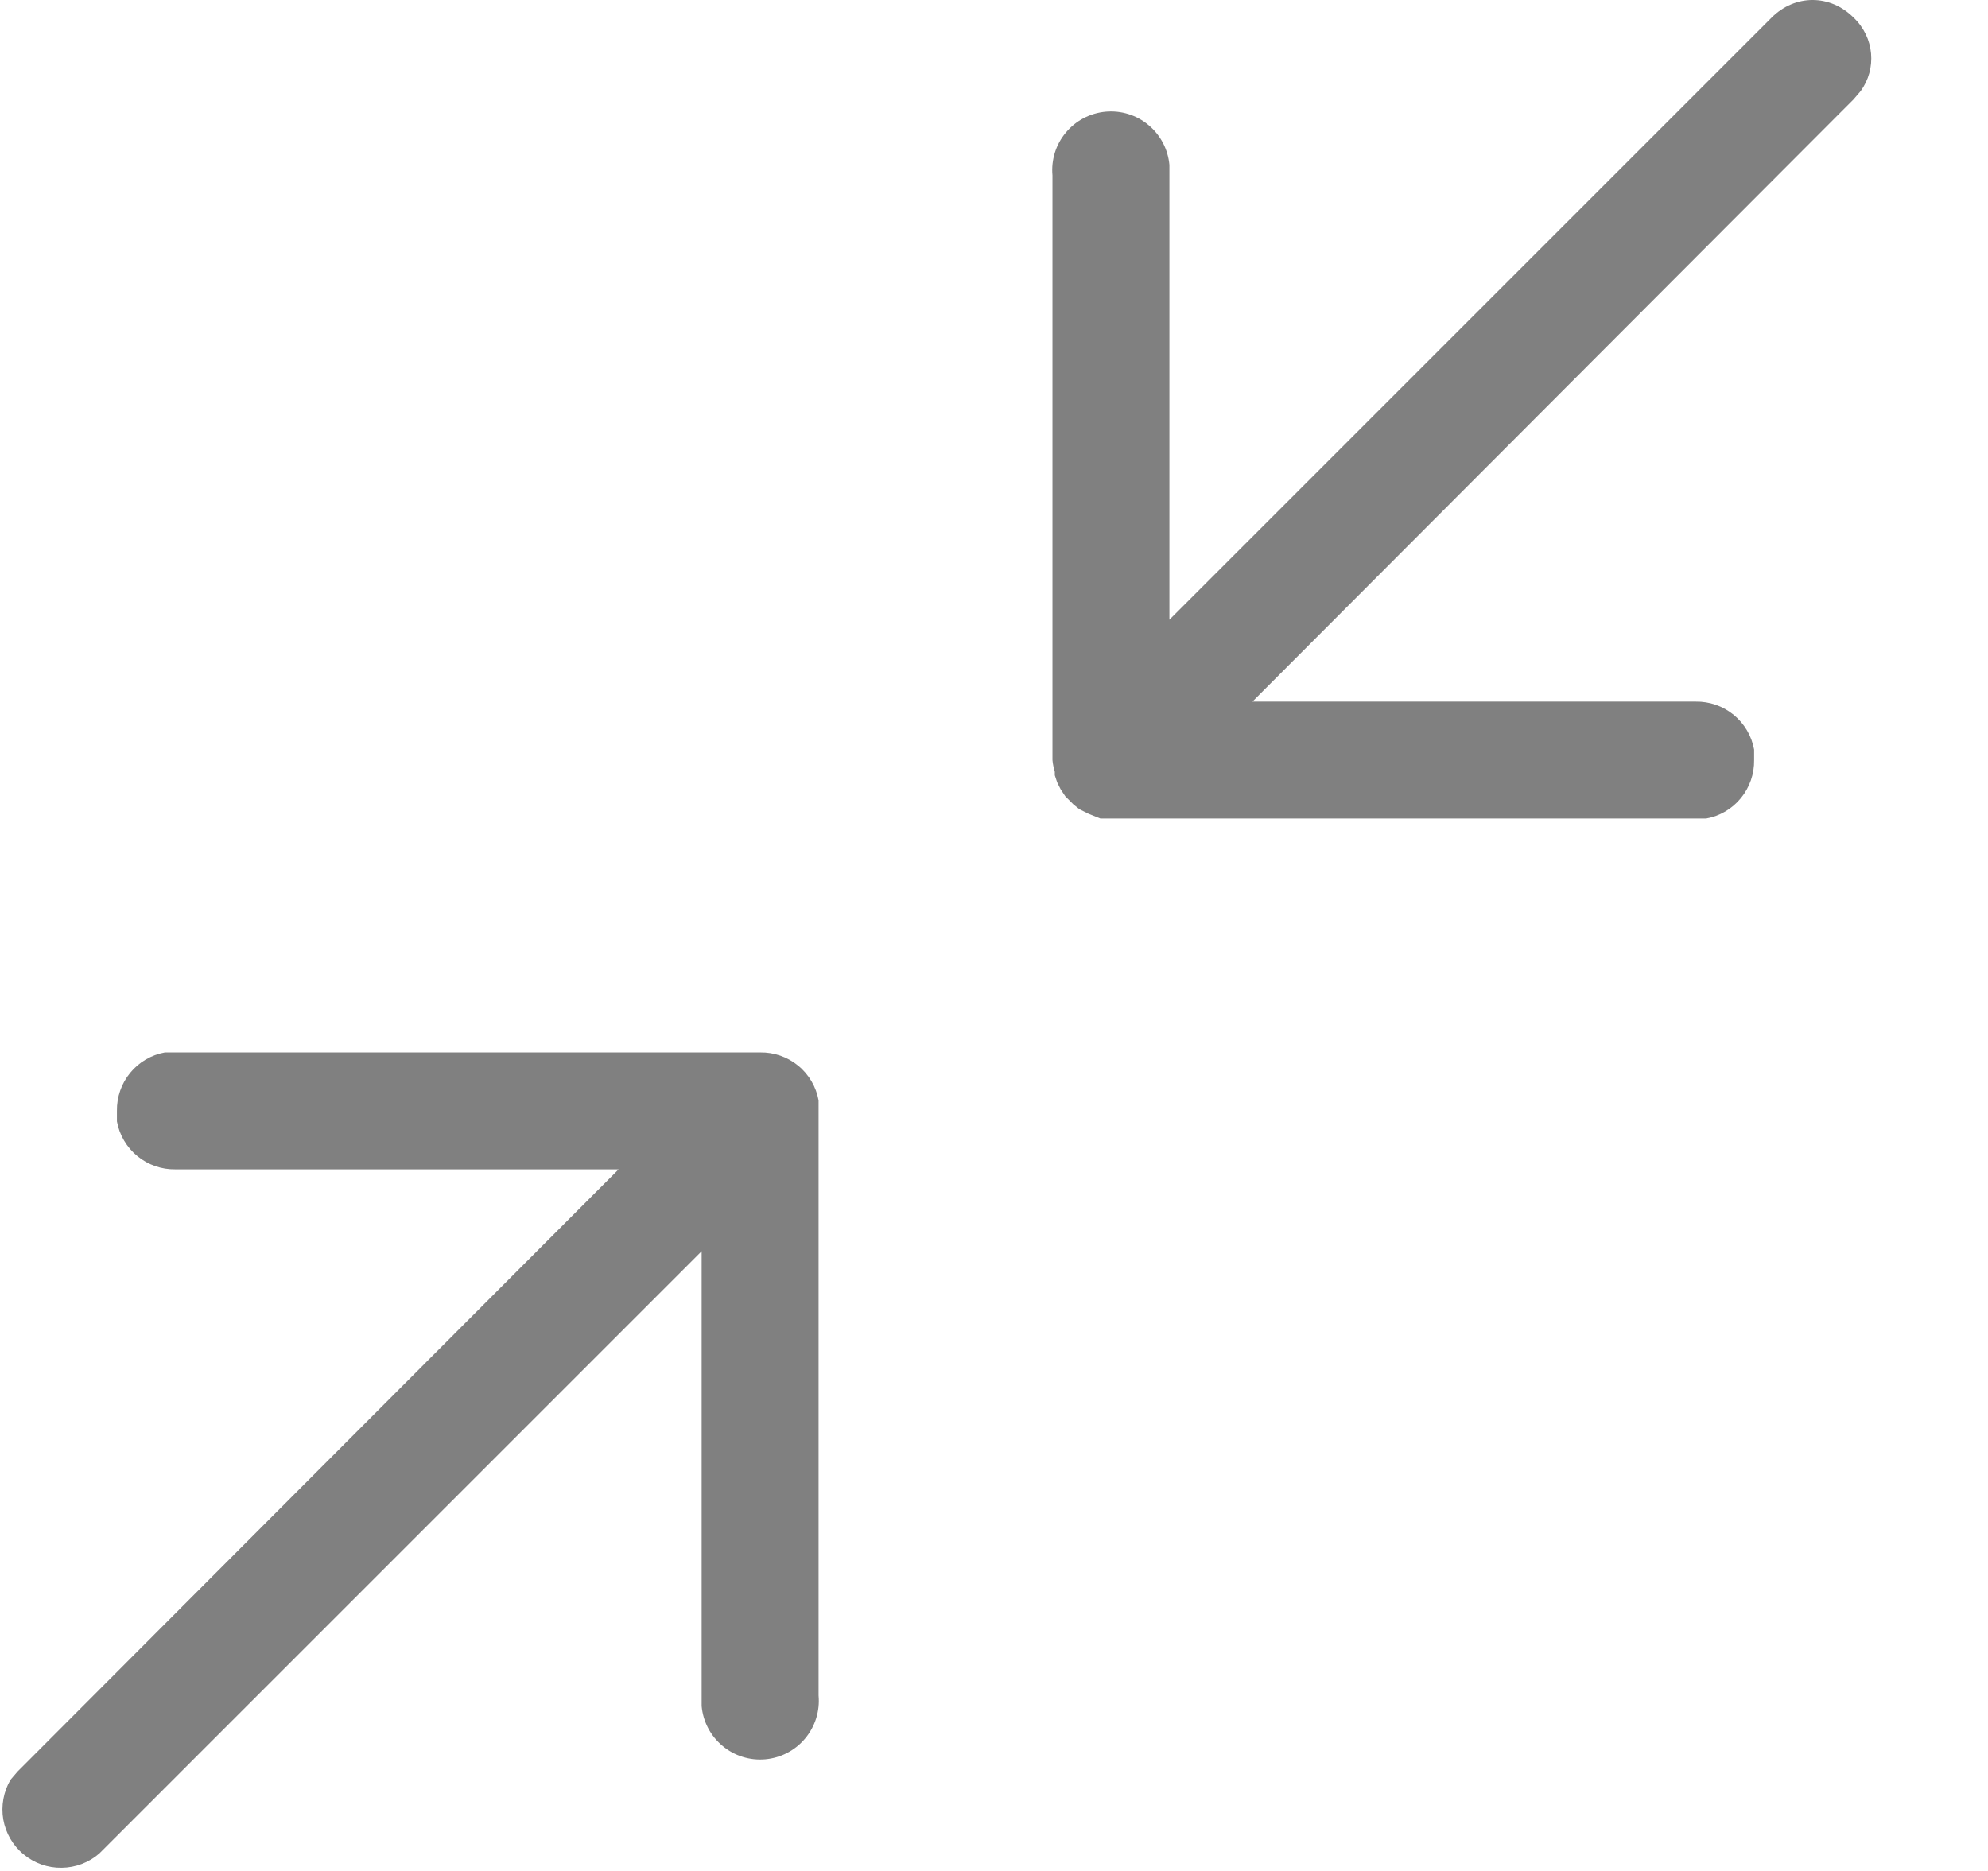 <svg width="17" height="16" viewBox="0 0 17 16" fill="none" xmlns="http://www.w3.org/2000/svg">
<path d="M1.5 9H6.5C6.618 8.998 6.734 9.038 6.825 9.113C6.917 9.188 6.979 9.294 7 9.41V14.5C7.012 14.633 6.971 14.764 6.885 14.867C6.8 14.969 6.678 15.033 6.545 15.045C6.412 15.057 6.28 15.016 6.178 14.93C6.076 14.845 6.012 14.723 6 14.59V10.7L0.85 15.85C0.761 15.928 0.646 15.972 0.527 15.973C0.409 15.975 0.293 15.934 0.202 15.858C0.11 15.783 0.049 15.677 0.028 15.56C0.008 15.443 0.03 15.322 0.09 15.22L0.15 15.15L5.29 10H1.5C1.382 10.002 1.266 9.962 1.175 9.887C1.083 9.812 1.021 9.706 1 9.59V9.5C0.998 9.382 1.038 9.266 1.113 9.175C1.188 9.083 1.294 9.021 1.41 9H6.5H1.5ZM15.85 0.15C16.03 0.32 16.05 0.59 15.91 0.78L15.85 0.85L10.71 6H14.5C14.618 5.998 14.734 6.038 14.825 6.113C14.917 6.188 14.979 6.294 15 6.41V6.5C15.002 6.618 14.962 6.734 14.887 6.825C14.812 6.917 14.707 6.979 14.59 7H9.41L9.31 6.96L9.23 6.92L9.18 6.88L9.15 6.85L9.11 6.81L9.07 6.75L9.04 6.69L9.02 6.63V6.6C9.01 6.567 9.003 6.534 9 6.5V6.57V1.5C8.988 1.367 9.029 1.235 9.115 1.133C9.2 1.031 9.322 0.967 9.455 0.955C9.588 0.943 9.72 0.984 9.822 1.07C9.924 1.155 9.988 1.277 10 1.41V5.3L15.15 0.15C15.35 -0.05 15.65 -0.05 15.85 0.15Z" fill="grey"/>
</svg>
